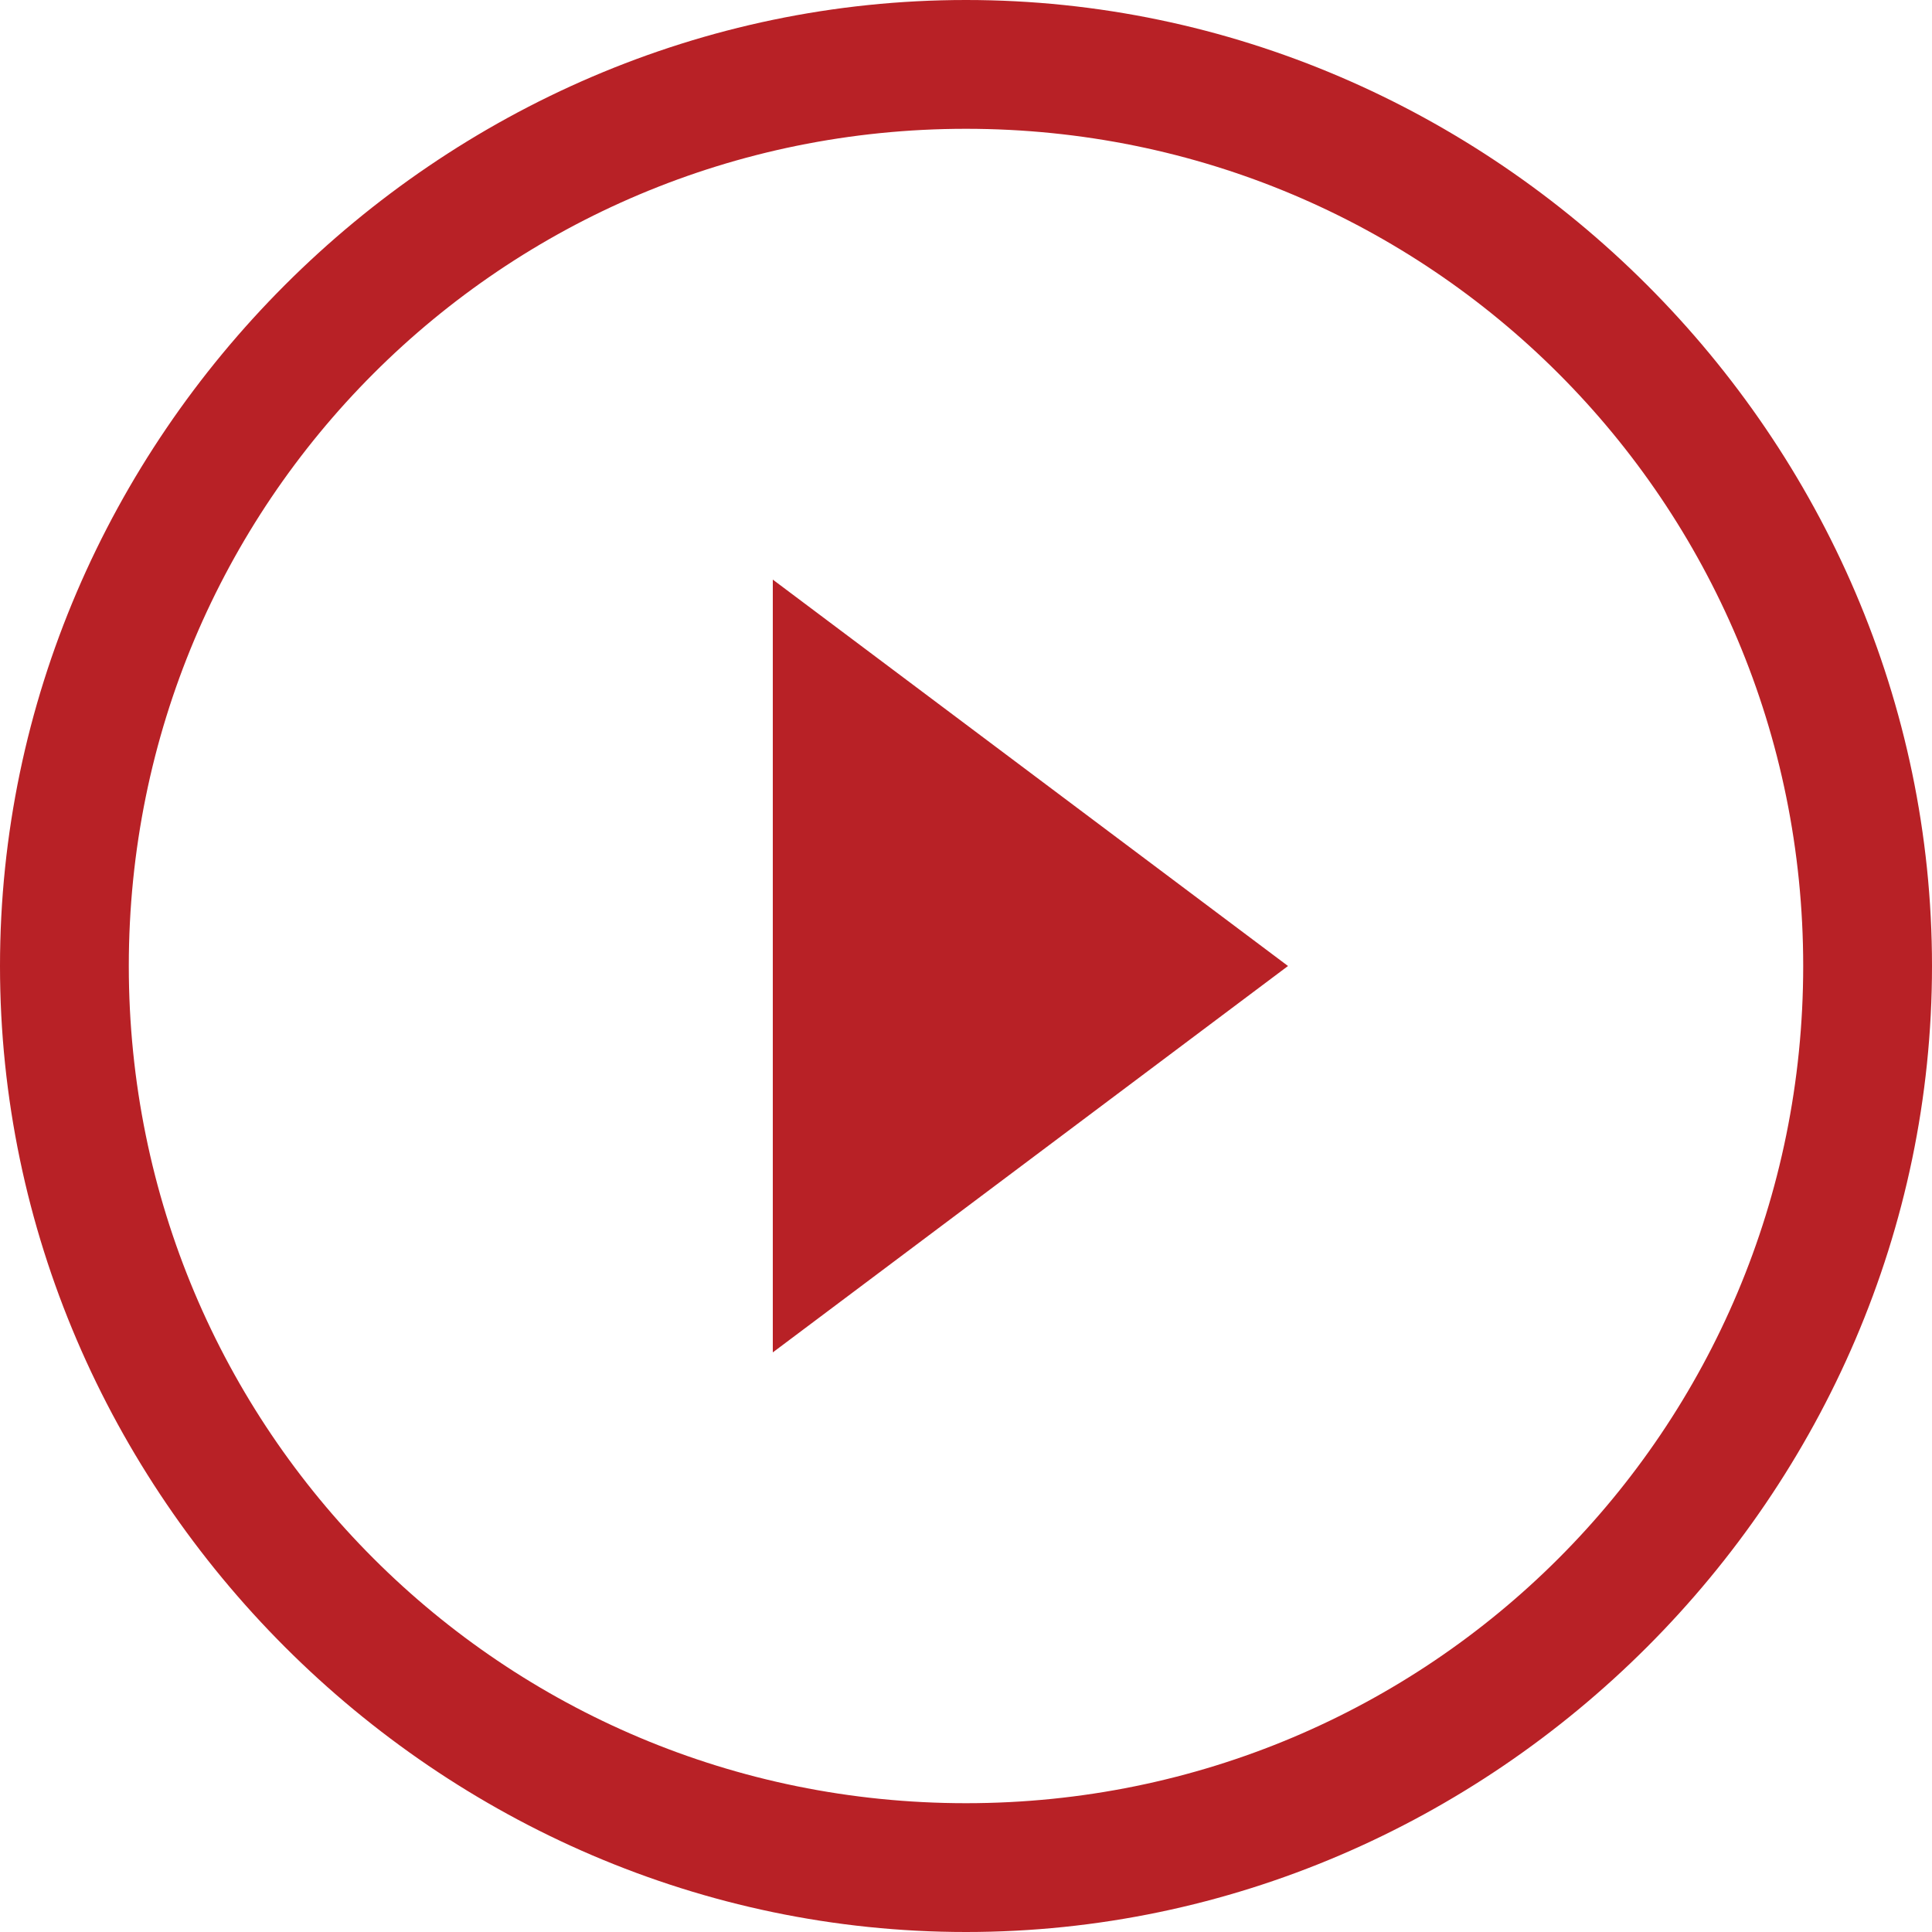 <?xml version="1.0" encoding="utf-8"?>
<!-- Generator: Adobe Illustrator 18.0.0, SVG Export Plug-In . SVG Version: 6.00 Build 0)  -->
<!DOCTYPE svg PUBLIC "-//W3C//DTD SVG 1.1//EN" "http://www.w3.org/Graphics/SVG/1.1/DTD/svg11.dtd">
<svg version="1.1" id="Layer_1" xmlns="http://www.w3.org/2000/svg" xmlns:xlink="http://www.w3.org/1999/xlink" x="0px" y="0px"
	 viewBox="0 0 30 30" enable-background="new 0 0 30 30" xml:space="preserve">
<path fill="#B82126" d="M20,15l-8,6V9L20,15z M15,2c7.2,0,13,5.8,13,13c0,7.2-5.8,13-13,13S2,22.2,2,15C2,7.8,7.8,2,15,2 M15,0
	C6.8,0,0,6.8,0,15c0,8.2,6.8,15,15,15c8.2,0,15-6.8,15-15C30,6.8,23.2,0,15,0"/>
</svg>
